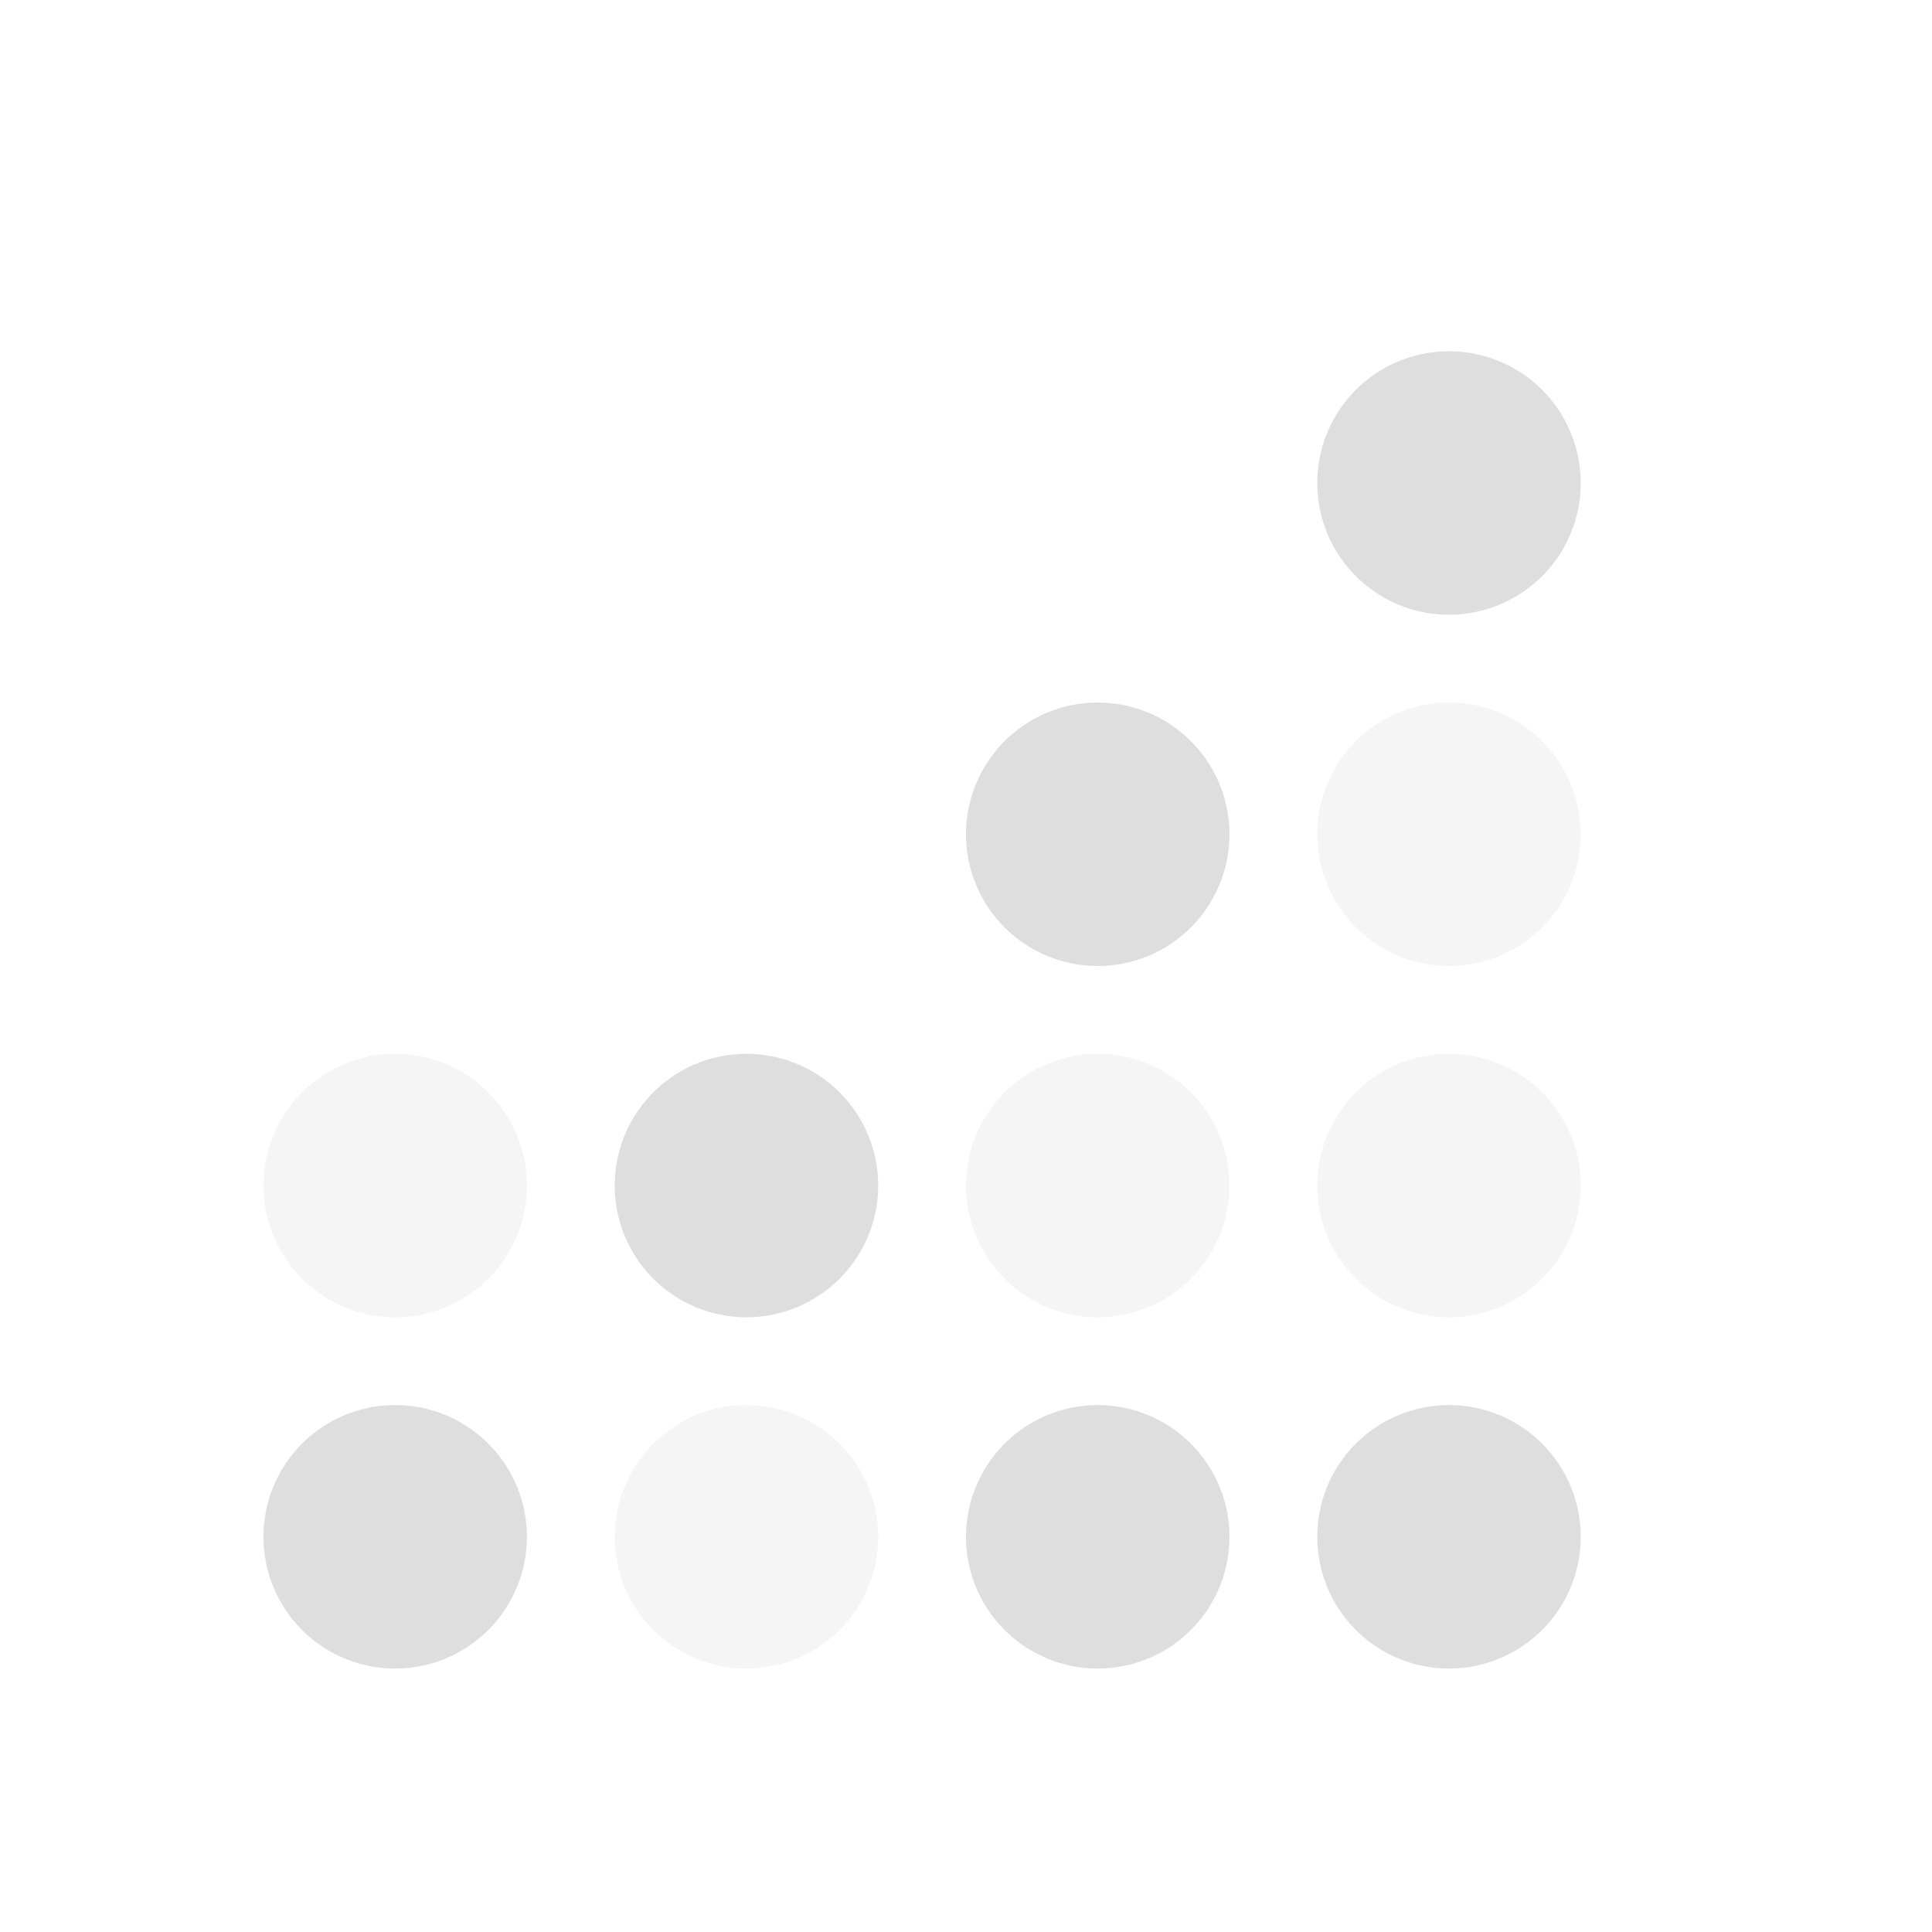 <svg xmlns="http://www.w3.org/2000/svg" width="16" height="16" viewBox="-3 -3 22 22">
<style id="current-color-scheme" type="text/css">
.ColorScheme-Contrast{color:#dedede}
</style>
<g class="ColorScheme-Contrast" style="fill:currentColor">
<path d="M3 14.5A1.5 1.5 0 0 1 1.5 16 1.5 1.5 0 0 1 0 14.5 1.5 1.5 0 0 1 1.5 13 1.5 1.5 0 0 1 3 14.5"/>
<path d="M7 14.5A1.5 1.5 0 0 1 5.5 16 1.5 1.5 0 0 1 4 14.5 1.5 1.5 0 0 1 5.5 13 1.5 1.5 0 0 1 7 14.5" opacity=".3"/>
<path d="M11 14.5A1.5 1.5 0 0 1 9.5 16 1.5 1.5 0 0 1 8 14.5 1.5 1.5 0 0 1 9.5 13a1.5 1.5 0 0 1 1.5 1.5m4 0a1.5 1.5 0 0 1-1.5 1.5 1.5 1.5 0 0 1-1.5-1.5 1.5 1.5 0 0 1 1.5-1.5 1.5 1.5 0 0 1 1.5 1.5"/>
<path d="M3 10.5A1.5 1.5 0 0 1 1.5 12 1.5 1.5 0 0 1 0 10.5 1.5 1.5 0 0 1 1.5 9 1.5 1.5 0 0 1 3 10.5" opacity=".3"/>
<path d="M7 10.5A1.5 1.5 0 0 1 5.5 12 1.5 1.5 0 0 1 4 10.5 1.5 1.5 0 0 1 5.5 9 1.5 1.5 0 0 1 7 10.5"/>
<path d="M11 10.5A1.5 1.5 0 0 1 9.5 12 1.5 1.5 0 0 1 8 10.5 1.5 1.5 0 0 1 9.5 9a1.5 1.5 0 0 1 1.5 1.5m4 0a1.5 1.5 0 0 1-1.5 1.5 1.5 1.5 0 0 1-1.5-1.5A1.5 1.5 0 0 1 13.5 9a1.5 1.5 0 0 1 1.5 1.5" opacity=".3"/>
<path d="M11 6.5A1.5 1.5 0 0 1 9.5 8 1.5 1.5 0 0 1 8 6.5 1.5 1.5 0 0 1 9.5 5 1.5 1.5 0 0 1 11 6.5"/>
<path d="M15 6.5A1.5 1.5 0 0 1 13.5 8 1.5 1.5 0 0 1 12 6.5 1.5 1.5 0 0 1 13.5 5 1.5 1.5 0 0 1 15 6.5" opacity=".3"/>
<path d="M15 2.5A1.5 1.5 0 0 1 13.5 4 1.5 1.5 0 0 1 12 2.5 1.5 1.5 0 0 1 13.5 1 1.5 1.5 0 0 1 15 2.5"/>
</g>
</svg>
